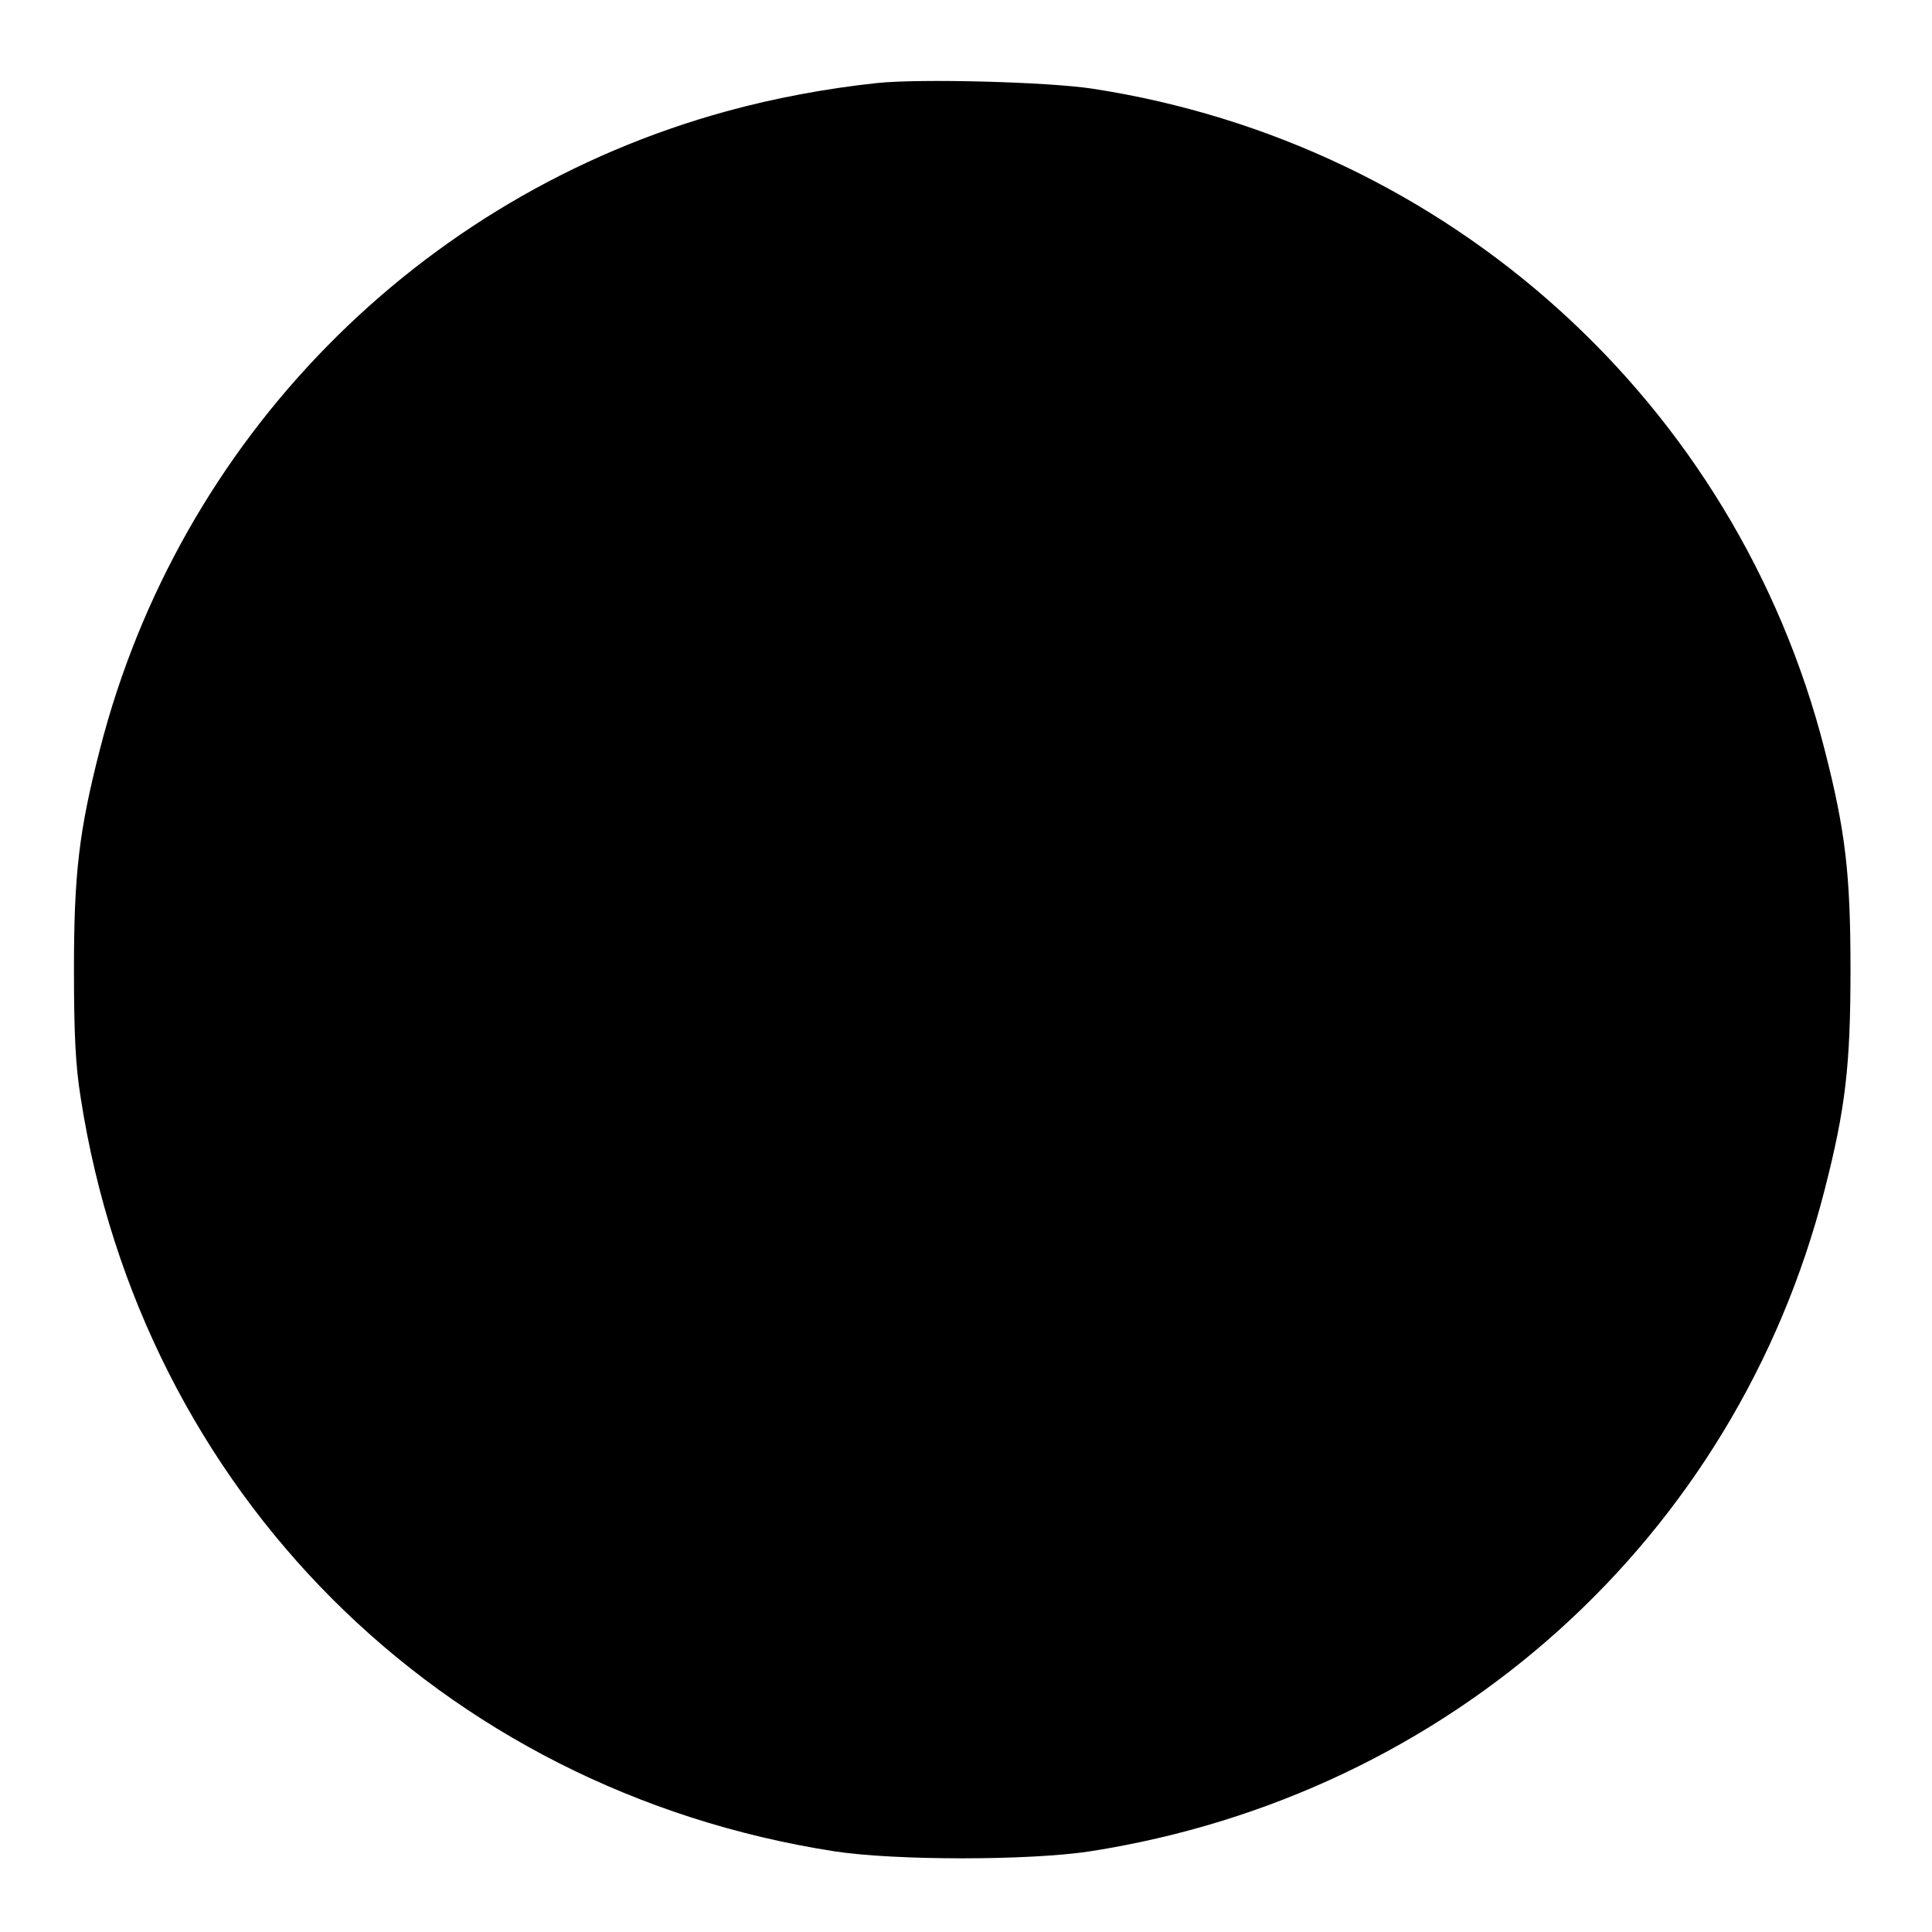<svg version="1" xmlns="http://www.w3.org/2000/svg" width="682.667" height="682.667" viewBox="0 0 512 512"><path d="M232.5 22c-13.3 1.4-27.3 4-40 7.5-81.6 22.4-145 87-166 169-5.6 21.8-6.9 33.2-6.9 58.5 0 16.7.4 25.5 1.8 34C37.6 395.3 116.6 474.3 221 490.6c16.1 2.5 51.9 2.5 68 0 95.3-14.9 170.9-83 194.5-175.1 5.6-21.8 6.9-33.2 6.9-58.5 0-25.3-1.3-36.7-6.9-58.5-23.5-91.8-99.6-160.5-194-175-11.8-1.8-45.6-2.7-57-1.5z"/></svg>
